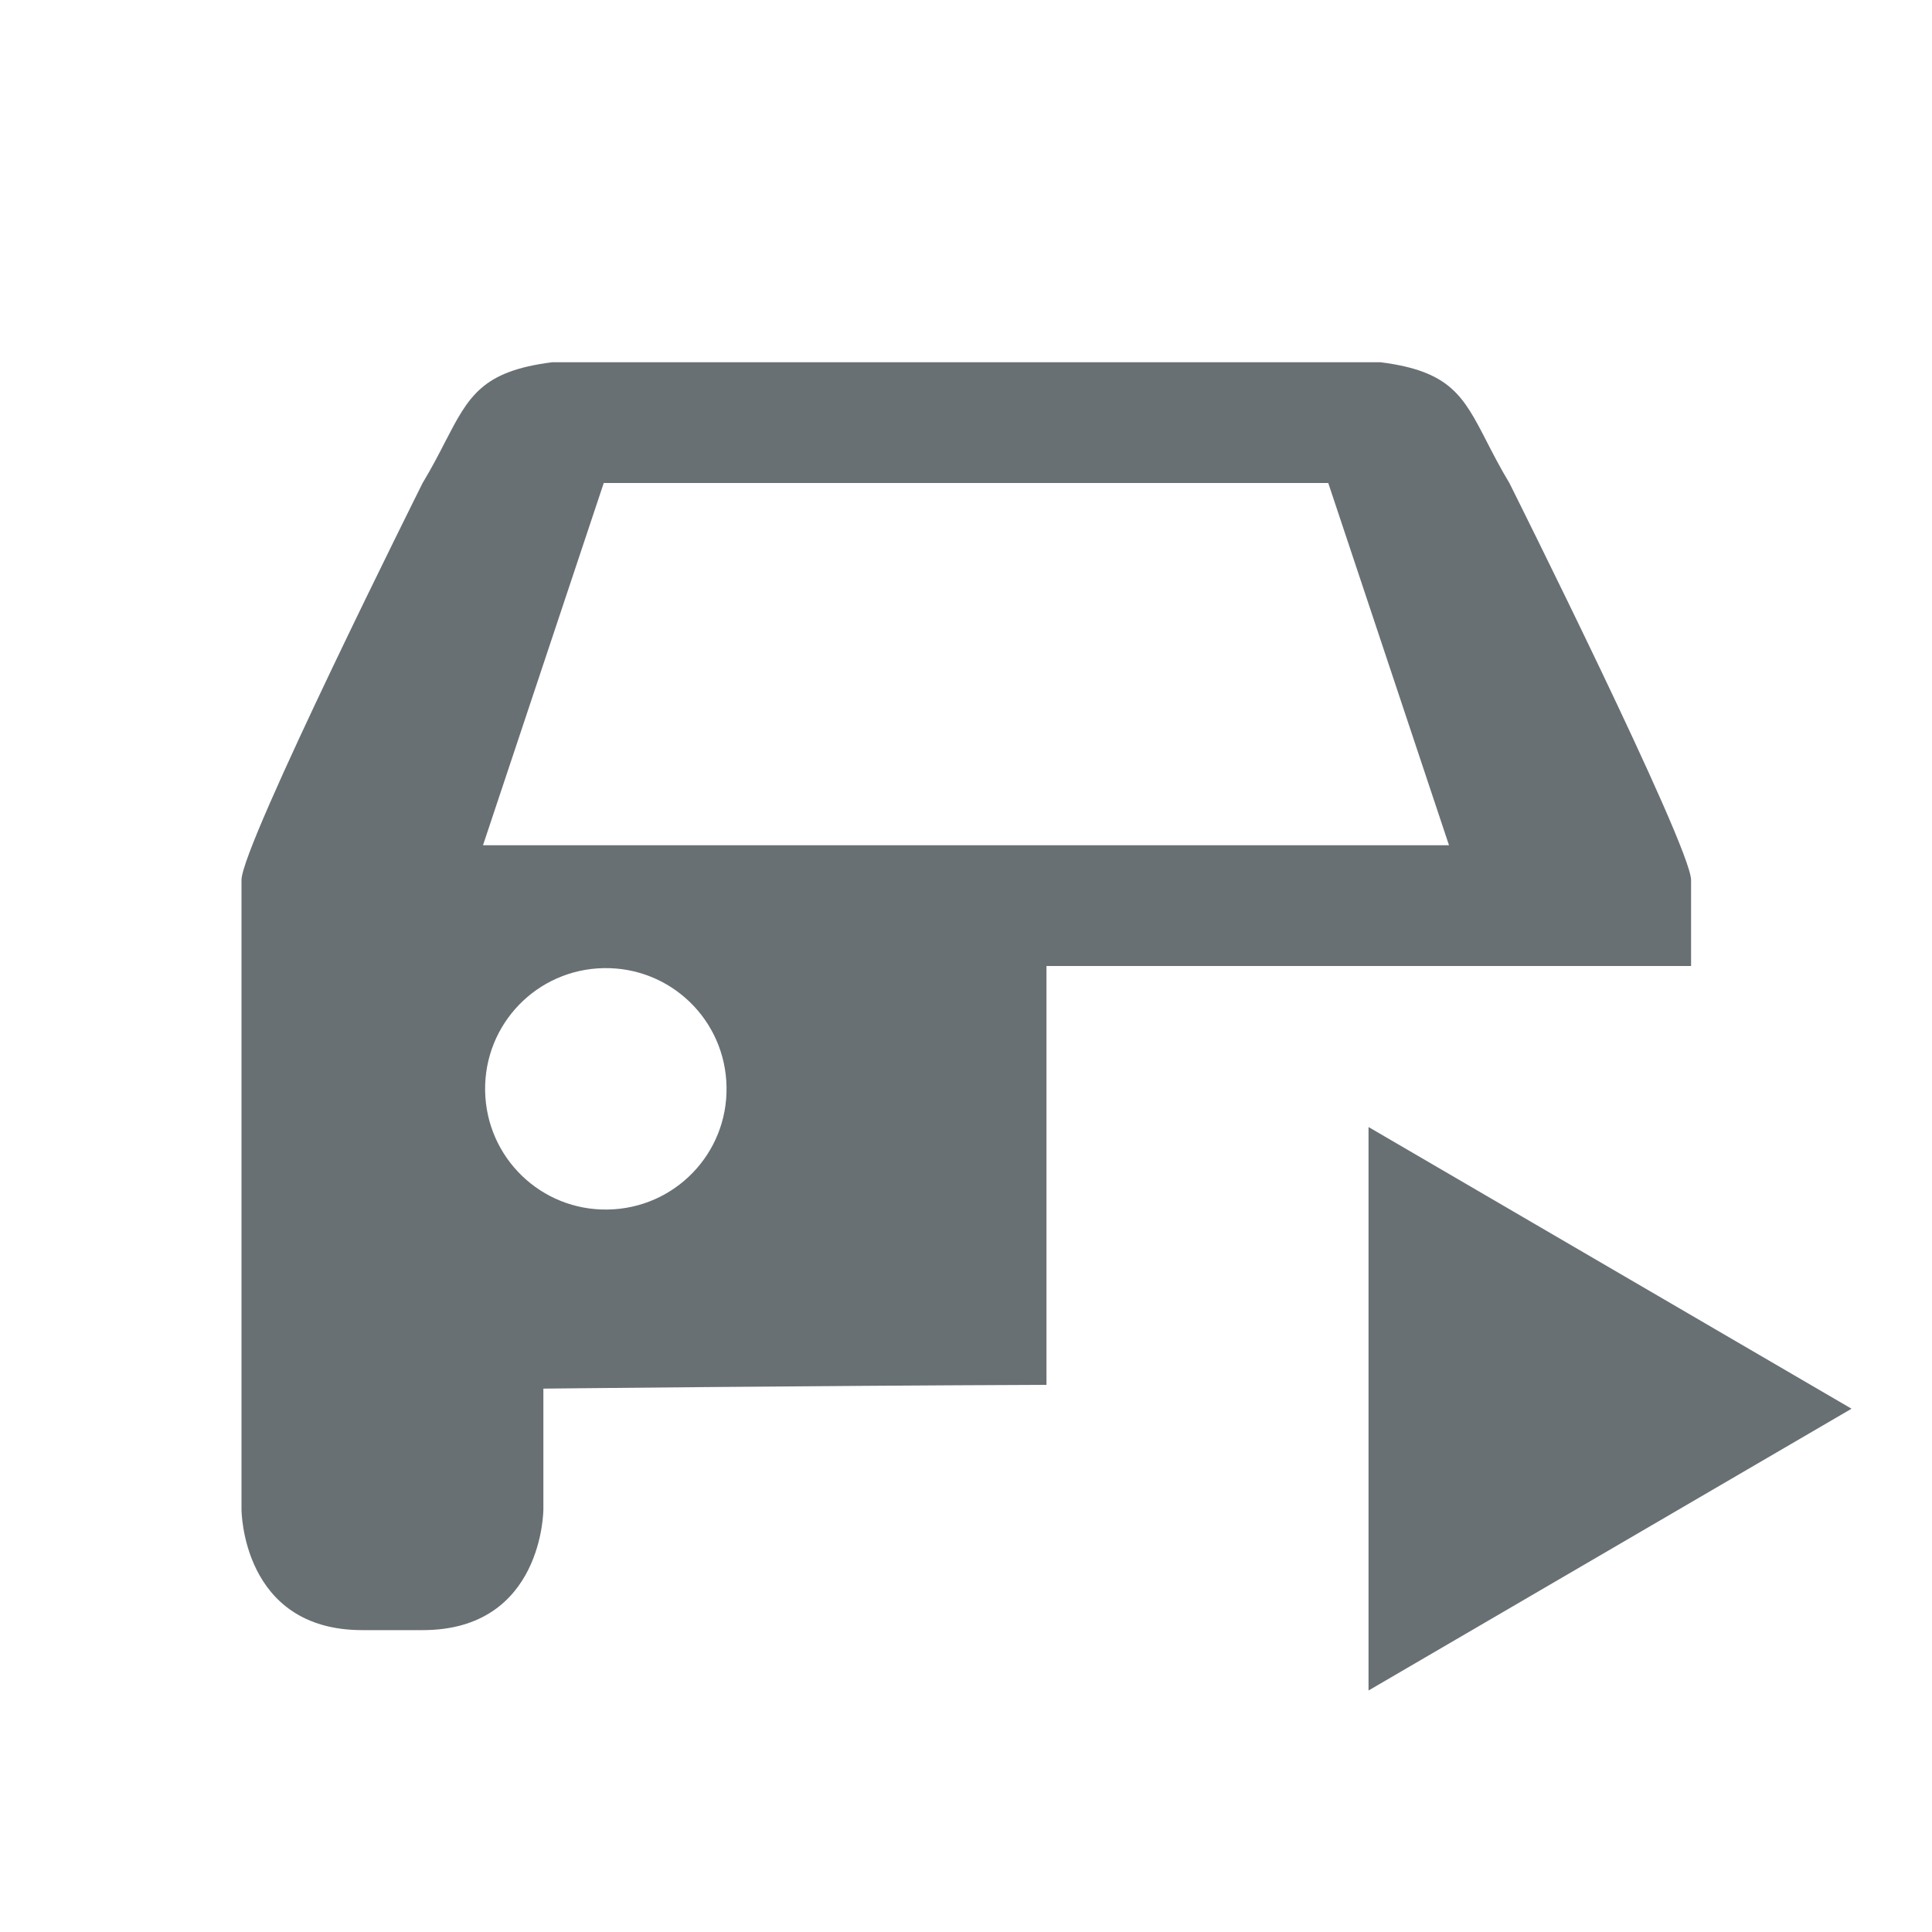<svg width="20" height="20" viewBox="0 0 20 20" fill="none" xmlns="http://www.w3.org/2000/svg">
<path fill-rule="evenodd" clip-rule="evenodd" d="M15.39 4.57C15.456 4.698 15.529 4.841 15.625 5C15.625 5 17.5 8.75 17.506 9.109V10H10.833V14.336C8.407 14.345 5.625 14.375 5.625 14.375V15.625C5.625 15.625 5.625 16.875 4.375 16.875H3.75C2.5 16.875 2.5 15.625 2.5 15.625V9.109C2.5 8.75 4.375 5 4.375 5C4.47 4.842 4.543 4.701 4.608 4.574C4.853 4.101 4.988 3.842 5.716 3.75H14.291C15.014 3.841 15.148 4.1 15.39 4.57ZM5.022 11.293C5.034 11.985 5.602 12.534 6.293 12.521C6.985 12.509 7.534 11.941 7.521 11.25C7.509 10.558 6.941 10.01 6.25 10.022C5.558 10.034 5.01 10.602 5.022 11.293ZM6.25 5L5 8.75H15L13.75 5H6.25Z" fill="#687074"/>
<path fill-rule="evenodd" clip-rule="evenodd" d="M14.167 11.667L19.167 14.583L14.167 17.5V11.667Z" fill="#687074"/>
</svg>
